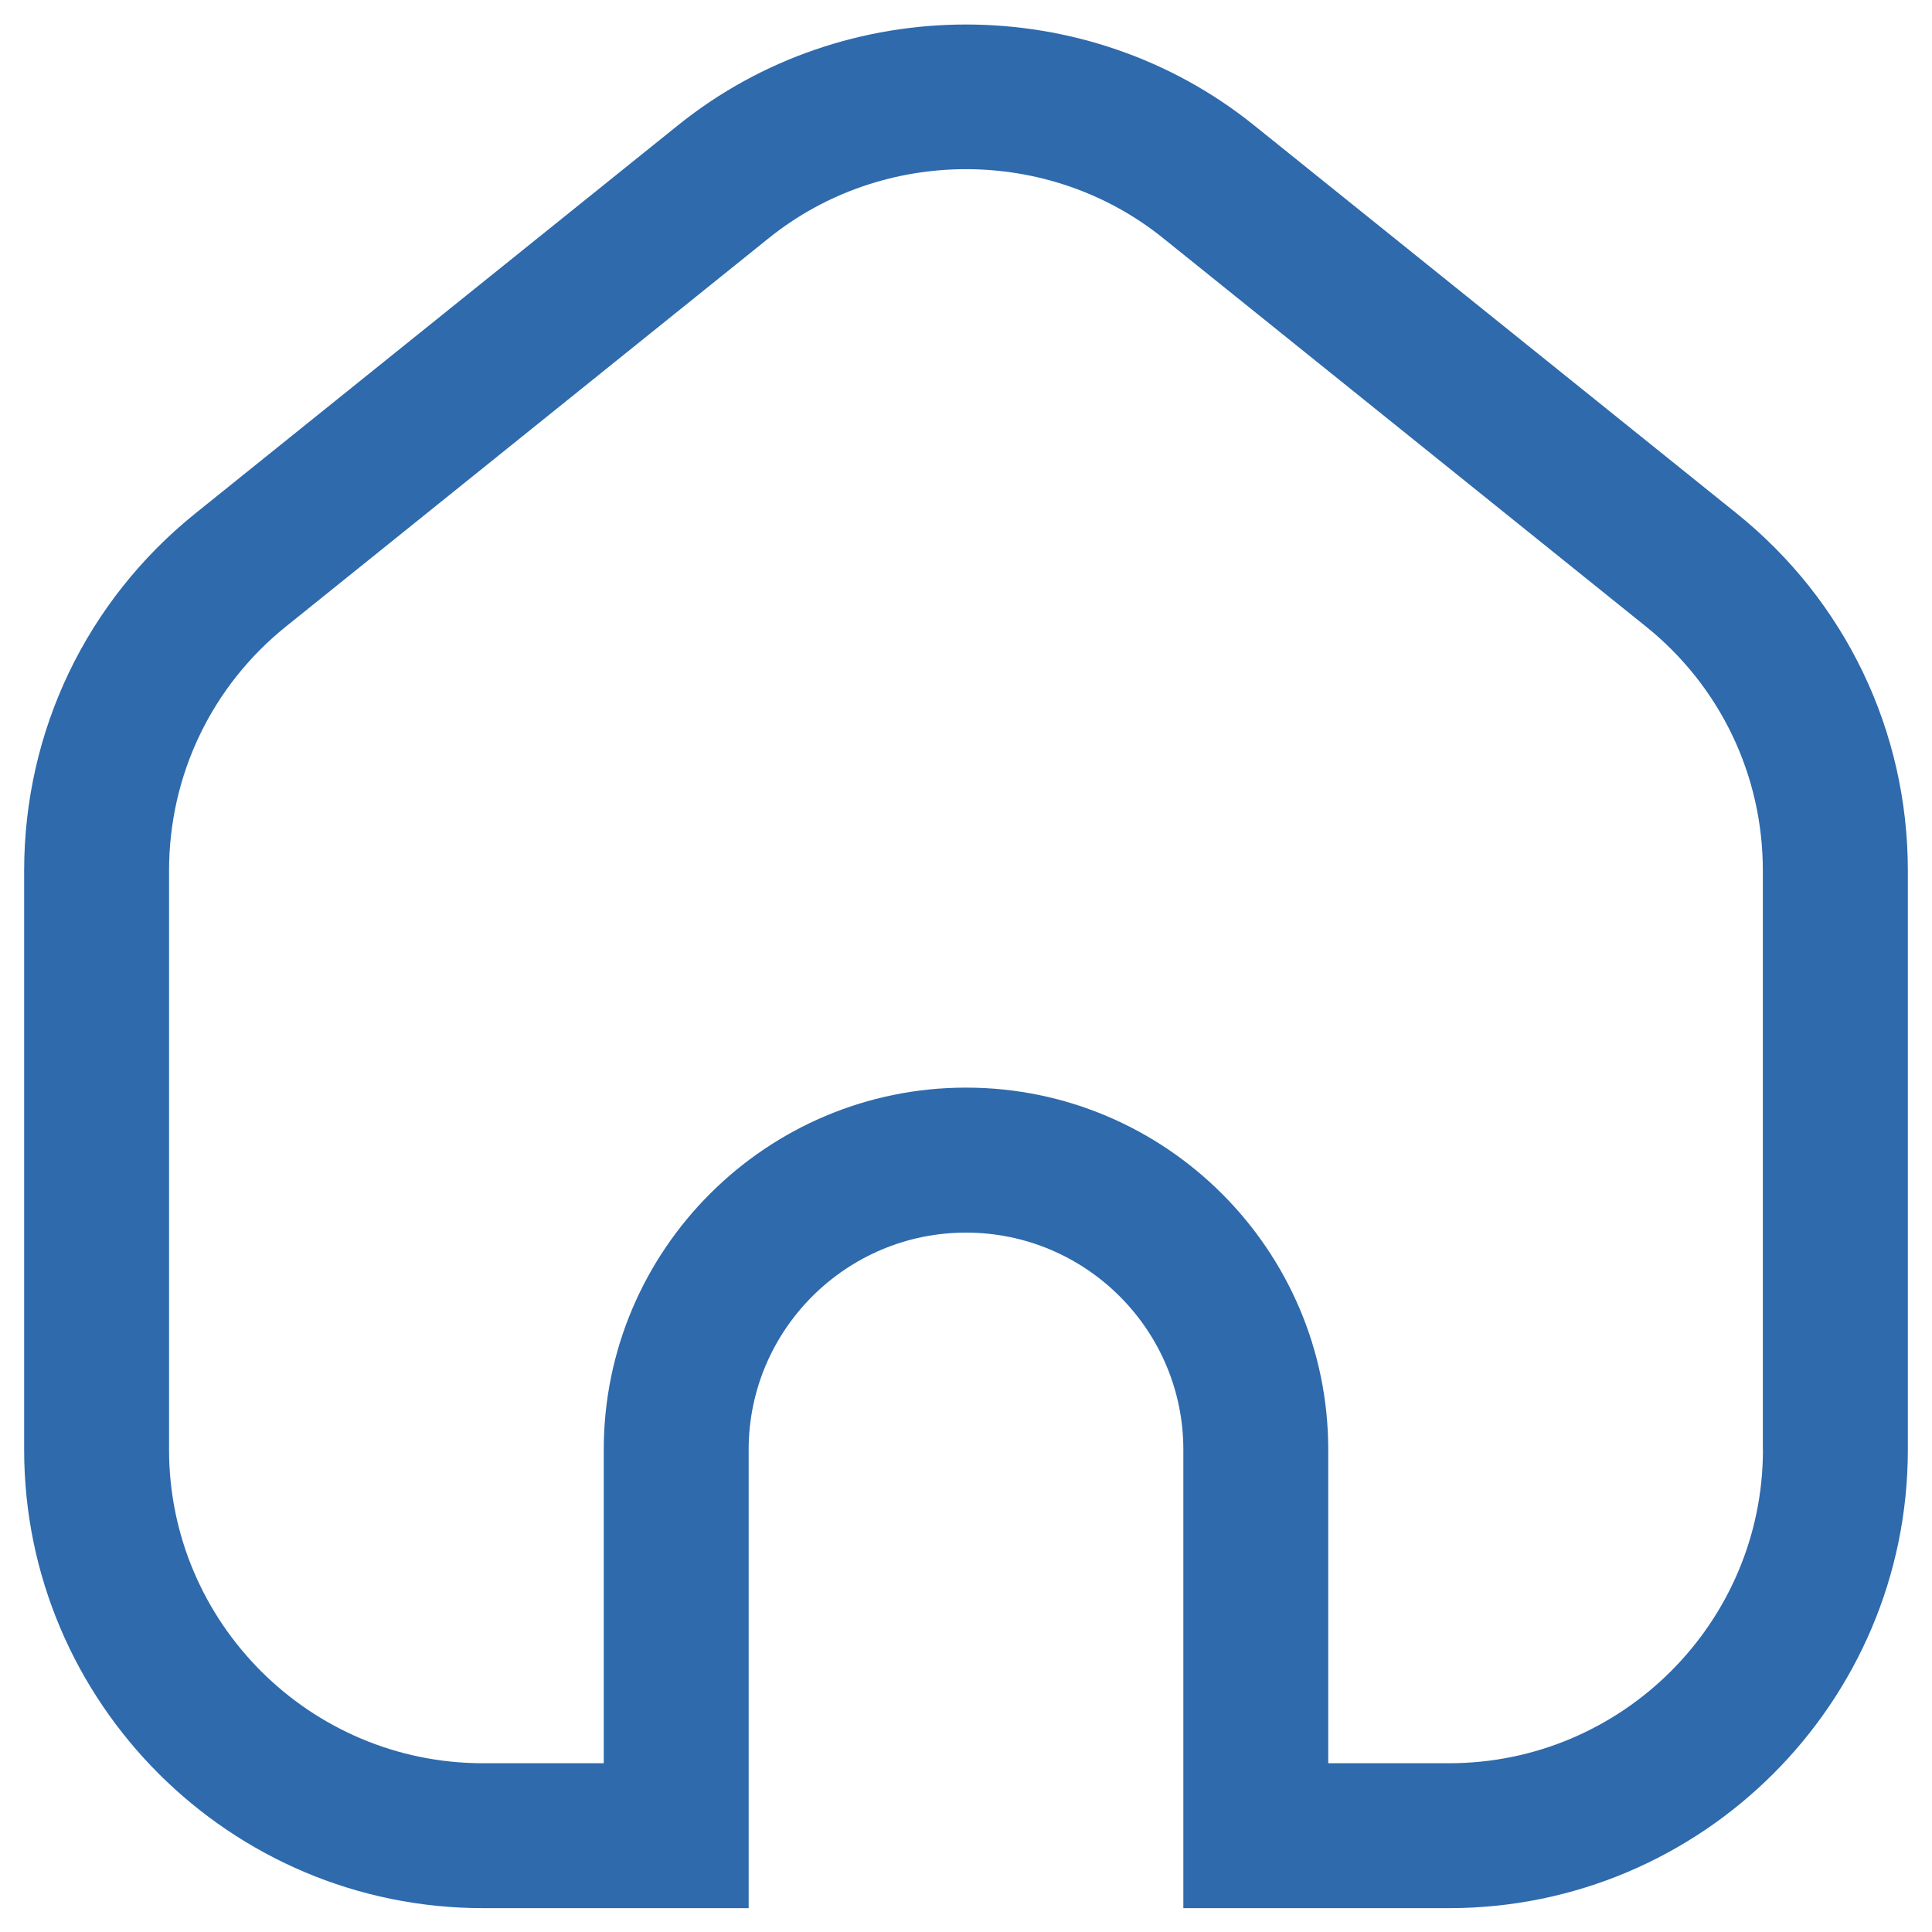 <svg width="20" height="20" viewBox="0 0 20 20" fill="none" xmlns="http://www.w3.org/2000/svg">
<path d="M17.978 5.315L12.978 1.294C11.252 -0.093 8.748 -0.093 7.022 1.294L2.022 5.315C0.896 6.221 0.25 7.568 0.25 9.013V15.007C0.25 17.624 2.381 19.753 5 19.753H7.75V15.007C7.75 13.768 8.759 12.76 10 12.76C11.241 12.76 12.25 13.768 12.25 15.007V19.753H15C17.619 19.753 19.75 17.625 19.75 15.007V9.013C19.75 7.568 19.104 6.221 17.978 5.315ZM18.25 15.007C18.25 16.796 16.792 18.253 15 18.253H13.75V15.007C13.75 12.941 12.068 11.259 10 11.259C7.932 11.259 6.25 12.941 6.25 15.007V18.253H5C3.208 18.253 1.75 16.796 1.75 15.007V9.013C1.75 8.025 2.191 7.104 2.961 6.485L7.961 2.463C9.143 1.514 10.857 1.514 12.038 2.463L17.038 6.485C17.808 7.104 18.249 8.025 18.249 9.013V15.007H18.25Z" fill="#2E6AAC"/>
</svg>
